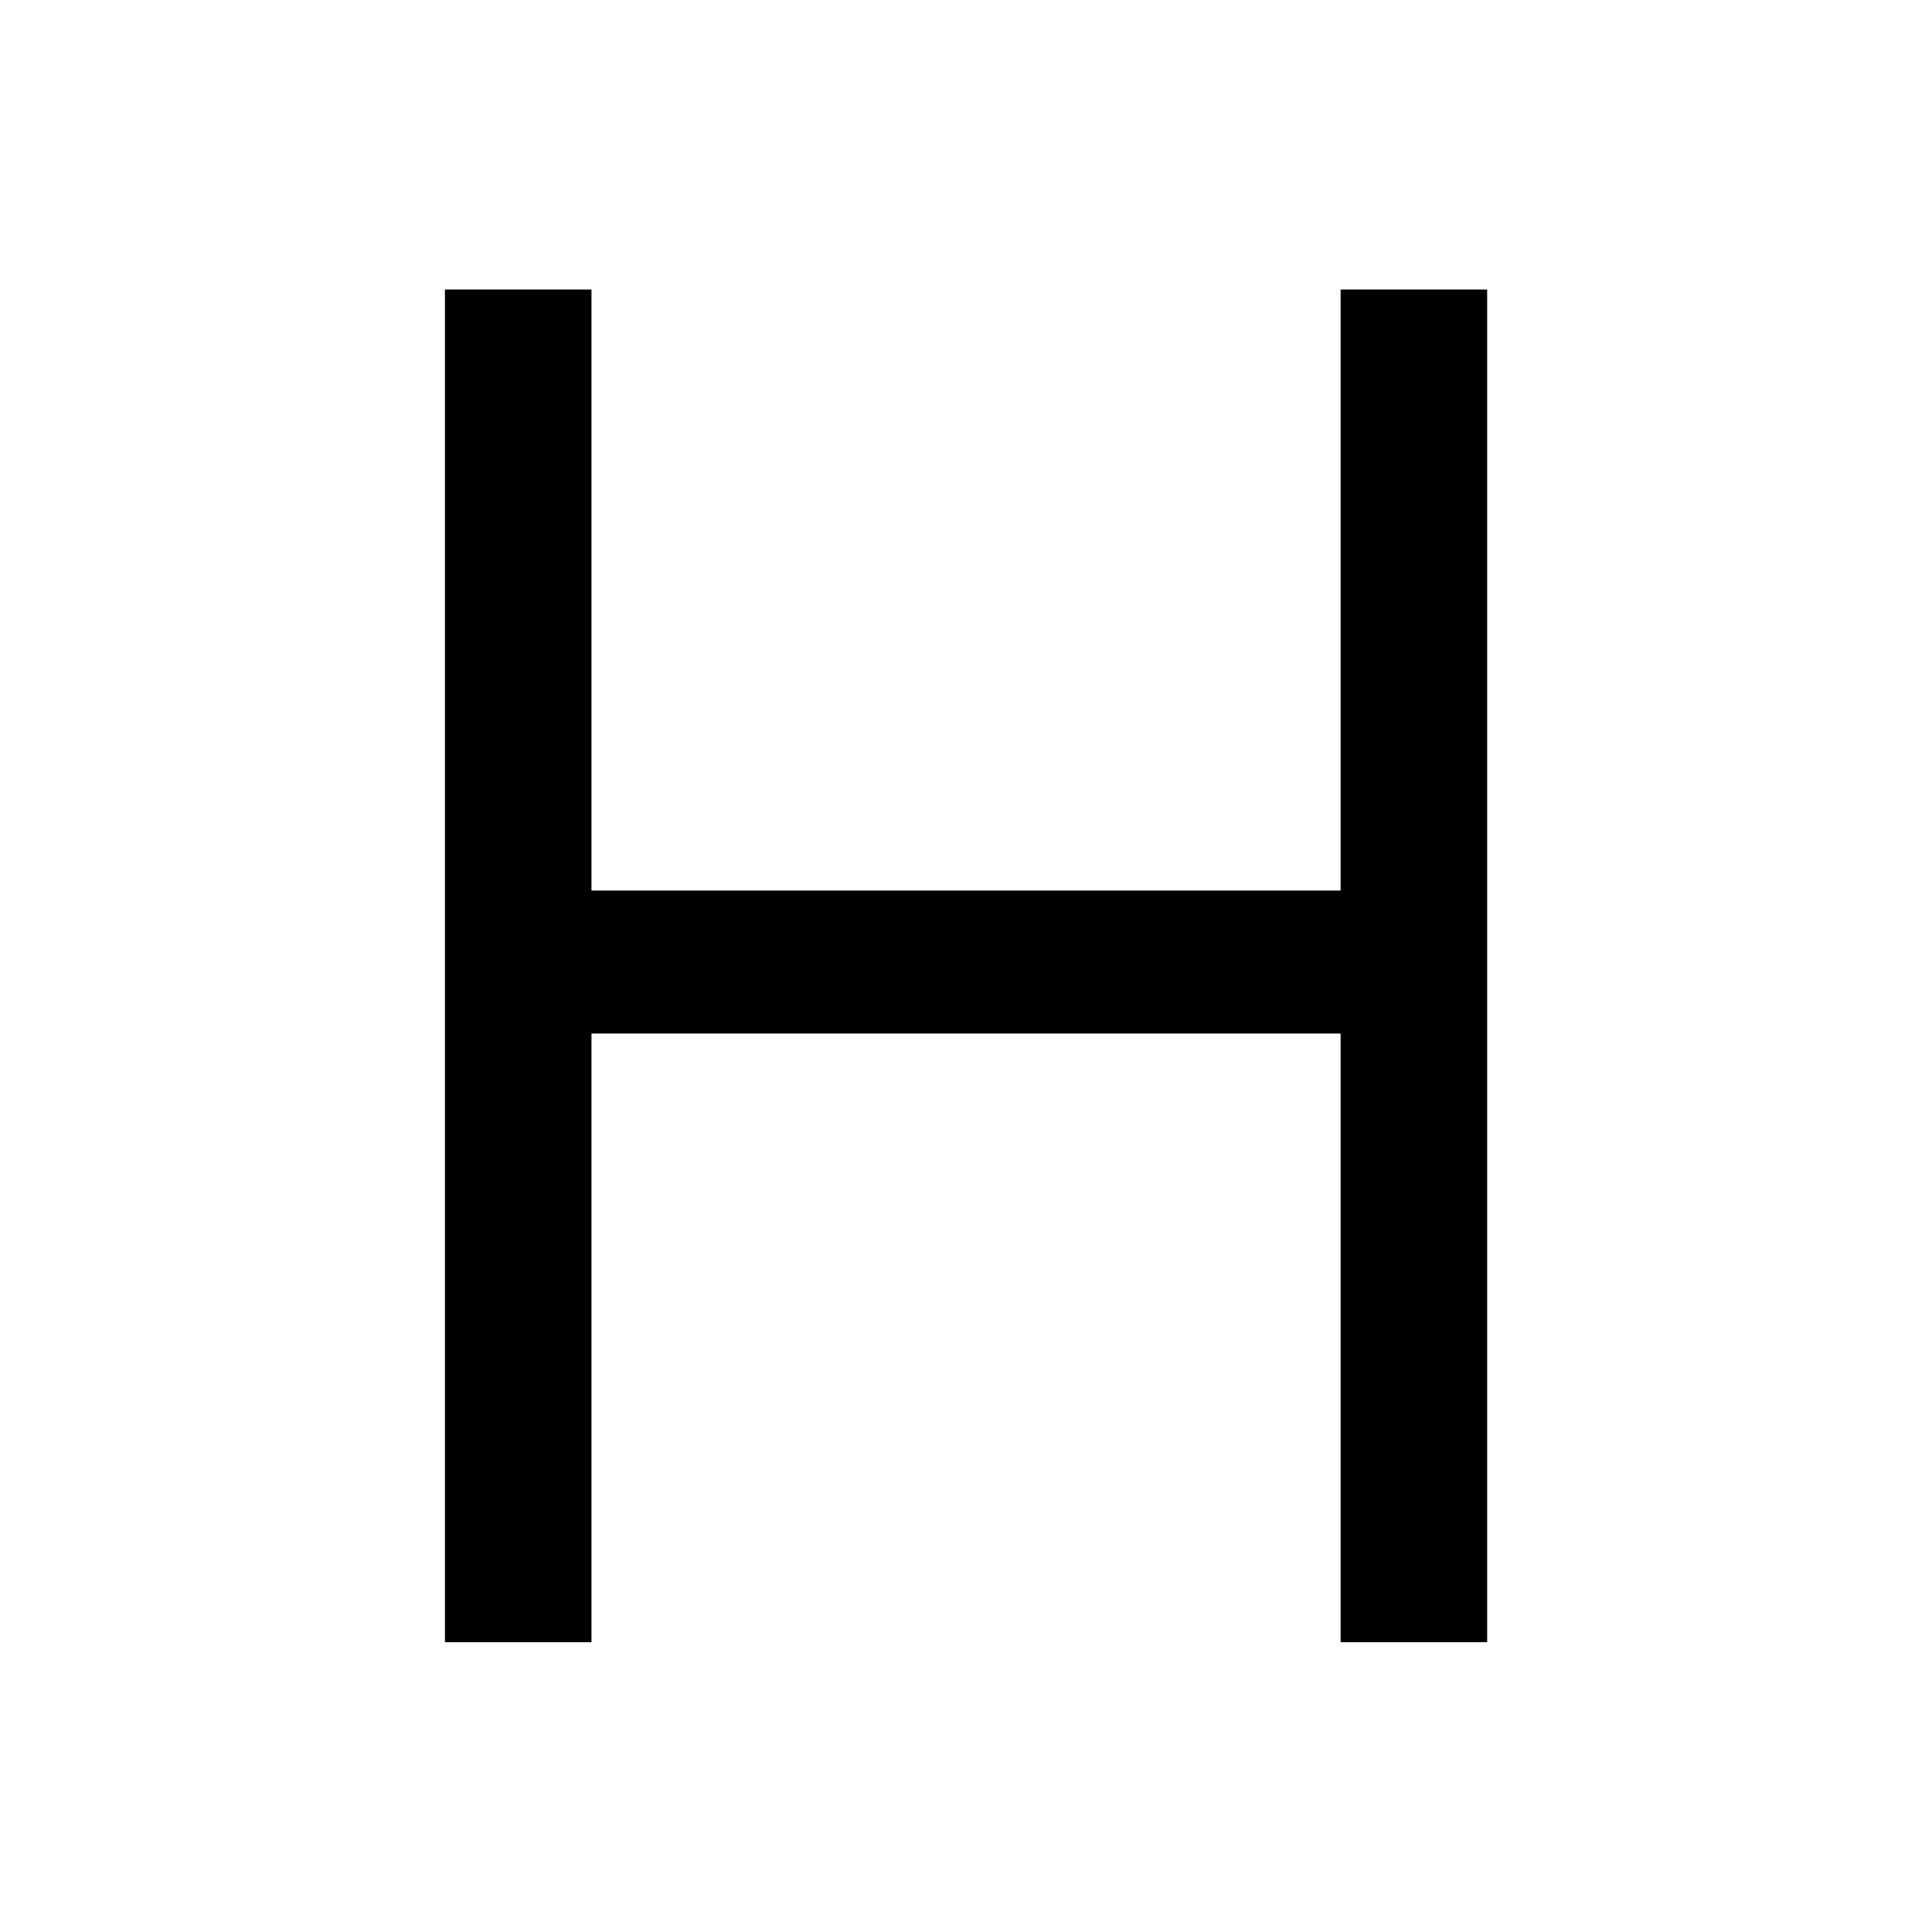 <?xml version="1.0" encoding="iso-8859-1"?>
<!-- Generator: Adobe Illustrator 19.2.0, SVG Export Plug-In . SVG Version: 6.00 Build 0)  -->
<svg version="1.1" xmlns="http://www.w3.org/2000/svg" xmlns:xlink="http://www.w3.org/1999/xlink" x="0px" y="0px"
	 viewBox="0 0 20 20" style="enable-background:new 0 0 20 20;" xml:space="preserve">
<g id="h">
	<path d="M6.123,10.699V17H4.606V2.997h1.517v6.222h7.755V2.997h1.517V17h-1.517v-6.301H6.123z"/>
</g>
<g id="Layer_1">
</g>
</svg>
